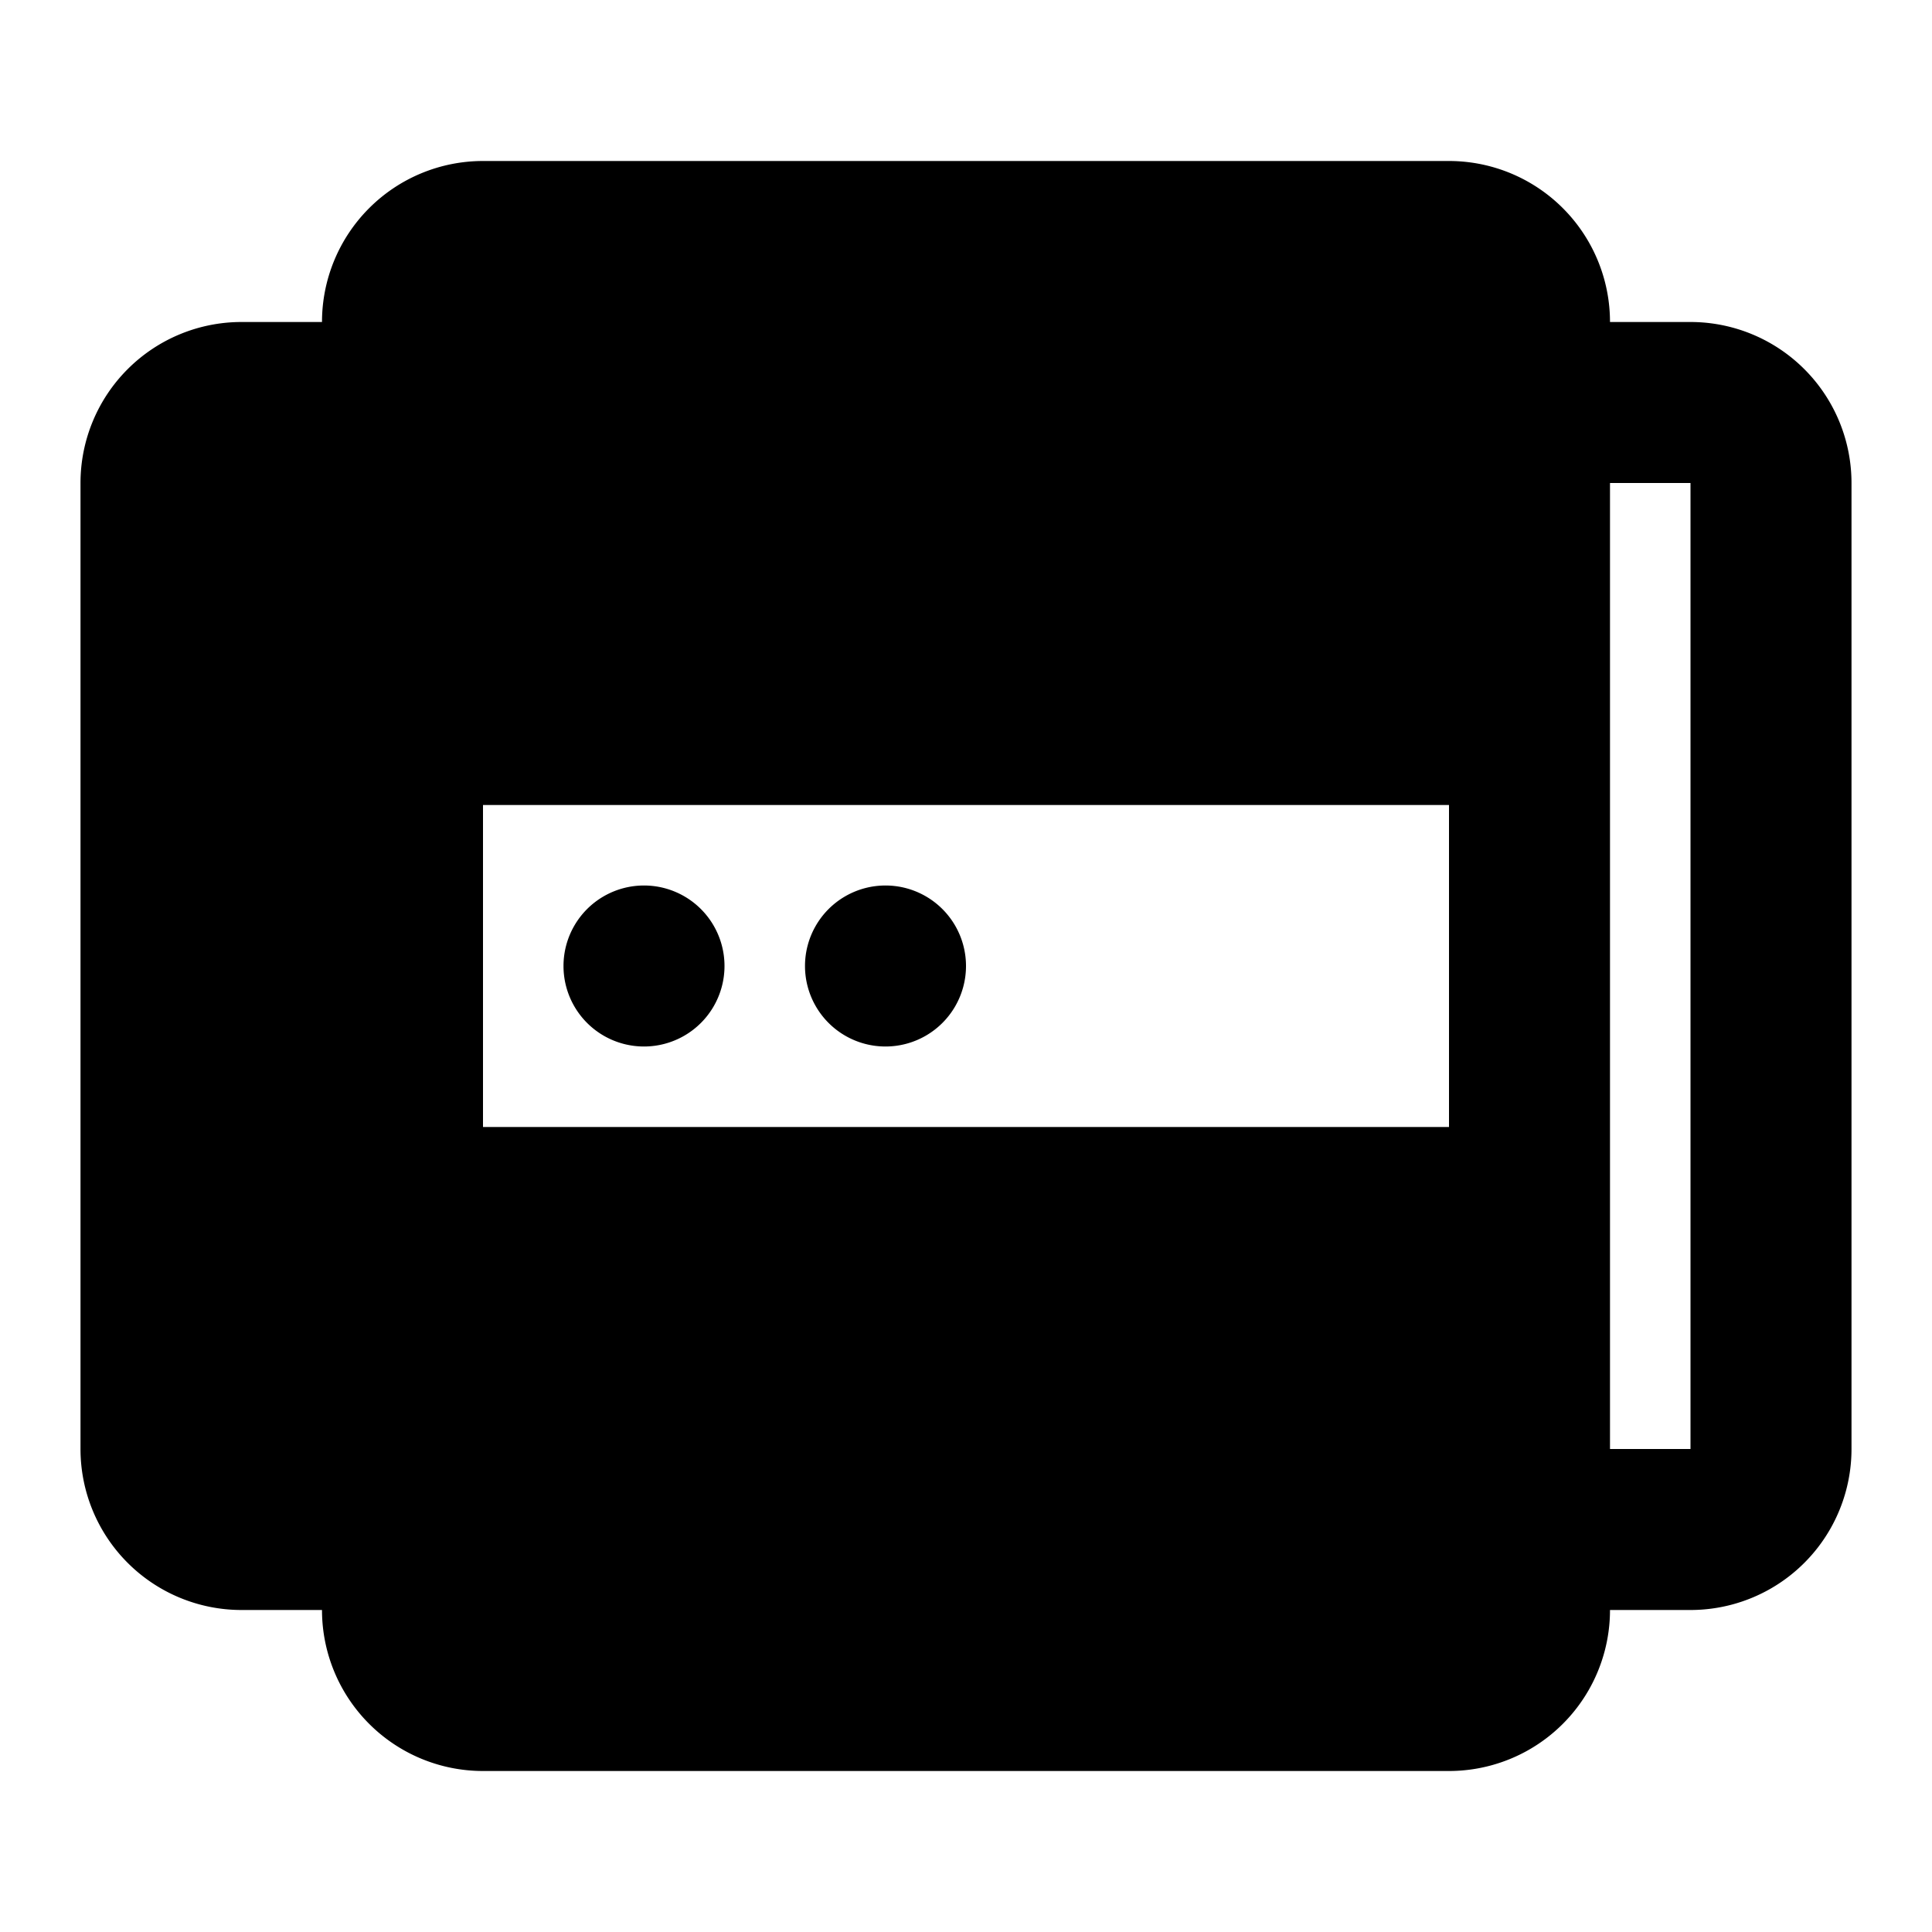 <svg width="24" height="24" fill="none" viewBox="0 0 24 24" xmlns="http://www.w3.org/2000/svg">
  <path fill="currentColor" d="M9 12a1 1 0 1 1-2 0 1 1 0 0 1 2 0Zm3 0a1 1 0 1 1-2 0 1 1 0 0 1 2 0ZM9 6a1 1 0 1 1-2 0 1 1 0 0 1 2 0Zm3 0a1 1 0 1 1-2 0 1 1 0 0 1 2 0ZM9 18a1 1 0 1 1-2 0 1 1 0 0 1 2 0Zm3 0a1 1 0 1 1-2 0 1 1 0 0 1 2 0Z"/>
  <path fill="currentColor" d="M1 6a2 2 0 0 1 2-2h1a2 2 0 0 1 2-2h12a2 2 0 0 1 2 2h1a2 2 0 0 1 2 2v12a2 2 0 0 1-2 2h-1a2 2 0 0 1-2 2H6a2 2 0 0 1-2-2H3a2 2 0 0 1-2-2V6Zm2 0h1v12H3V6Zm18 0h-1v12h1V6ZM6 10v4h12v-4H6Zm0-6h12v4H6V4Zm0 12h12v4H6v-4Z" clip-rule="evenodd"/>
</svg>
